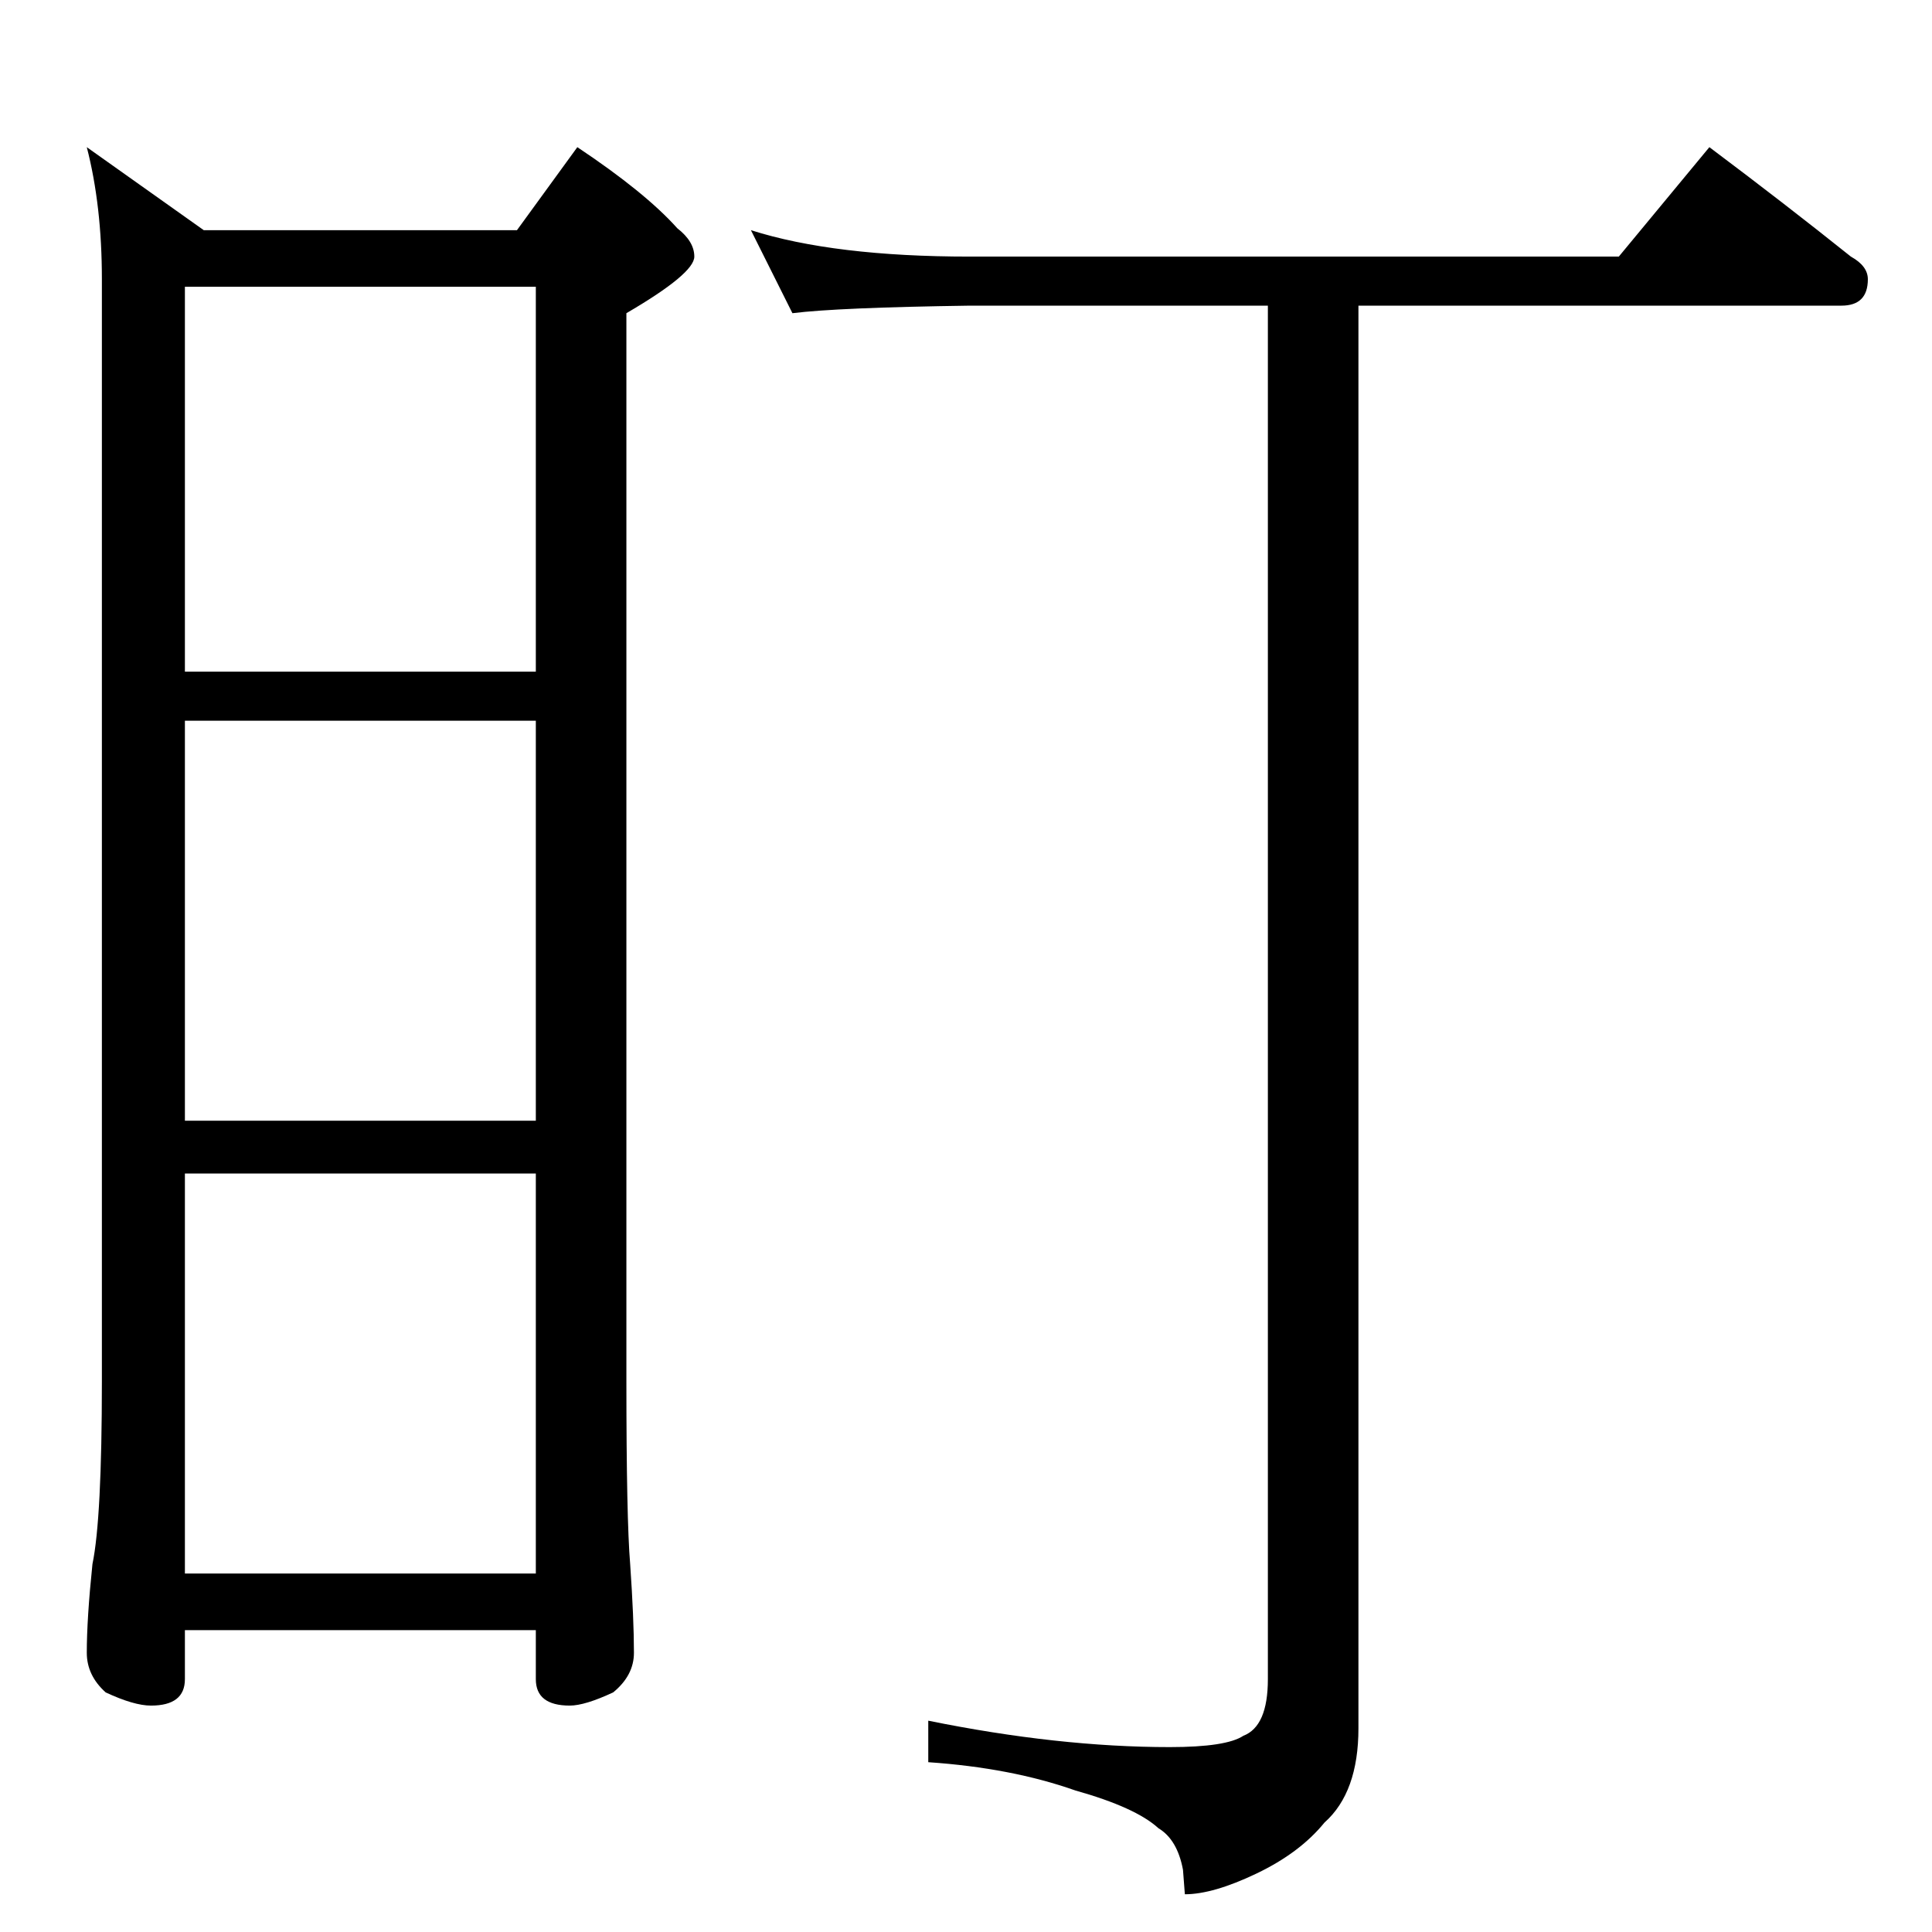 <?xml version="1.0" standalone="no"?>
<!DOCTYPE svg PUBLIC "-//W3C//DTD SVG 1.1//EN" "http://www.w3.org/Graphics/SVG/1.1/DTD/svg11.dtd" >
<svg xmlns="http://www.w3.org/2000/svg" xmlns:xlink="http://www.w3.org/1999/xlink" version="1.1" viewBox="0 -204 1024 1024">
  <g transform="matrix(1 0 0 -1 0 820)">
   <path fill="currentColor"
d="M46 946l62 -44h166l32 44q36 -24 53 -43q9 -7 9 -15q0 -9 -36 -30v-566q0 -73 2 -97q2 -29 2 -47q0 -12 -11 -21q-15 -7 -23 -7q-18 0 -18 14v26h-186v-26q0 -14 -18 -14q-9 0 -24 7q-10 9 -10 21q0 18 3 47q5 24 5 97v584q0 39 -8 70zM98 190h186v212h-186v-212zM98 430
h186v212h-186v-212zM98 668h186v204h-186v-204zM398 902q44 -14 116 -14h344l48 58q40 -30 75 -58q9 -5 9 -12q0 -14 -14 -14h-256v-754q0 -34 -18 -50q-13 -16 -36 -27t-38 -11l-1 13q-3 16 -13 22q-12 11 -44 20q-34 12 -78 15v22q69 -14 128 -14q30 0 39 6q13 5 13 30
v728h-158q-70 -1 -94 -4z" />
  </g>

</svg>
